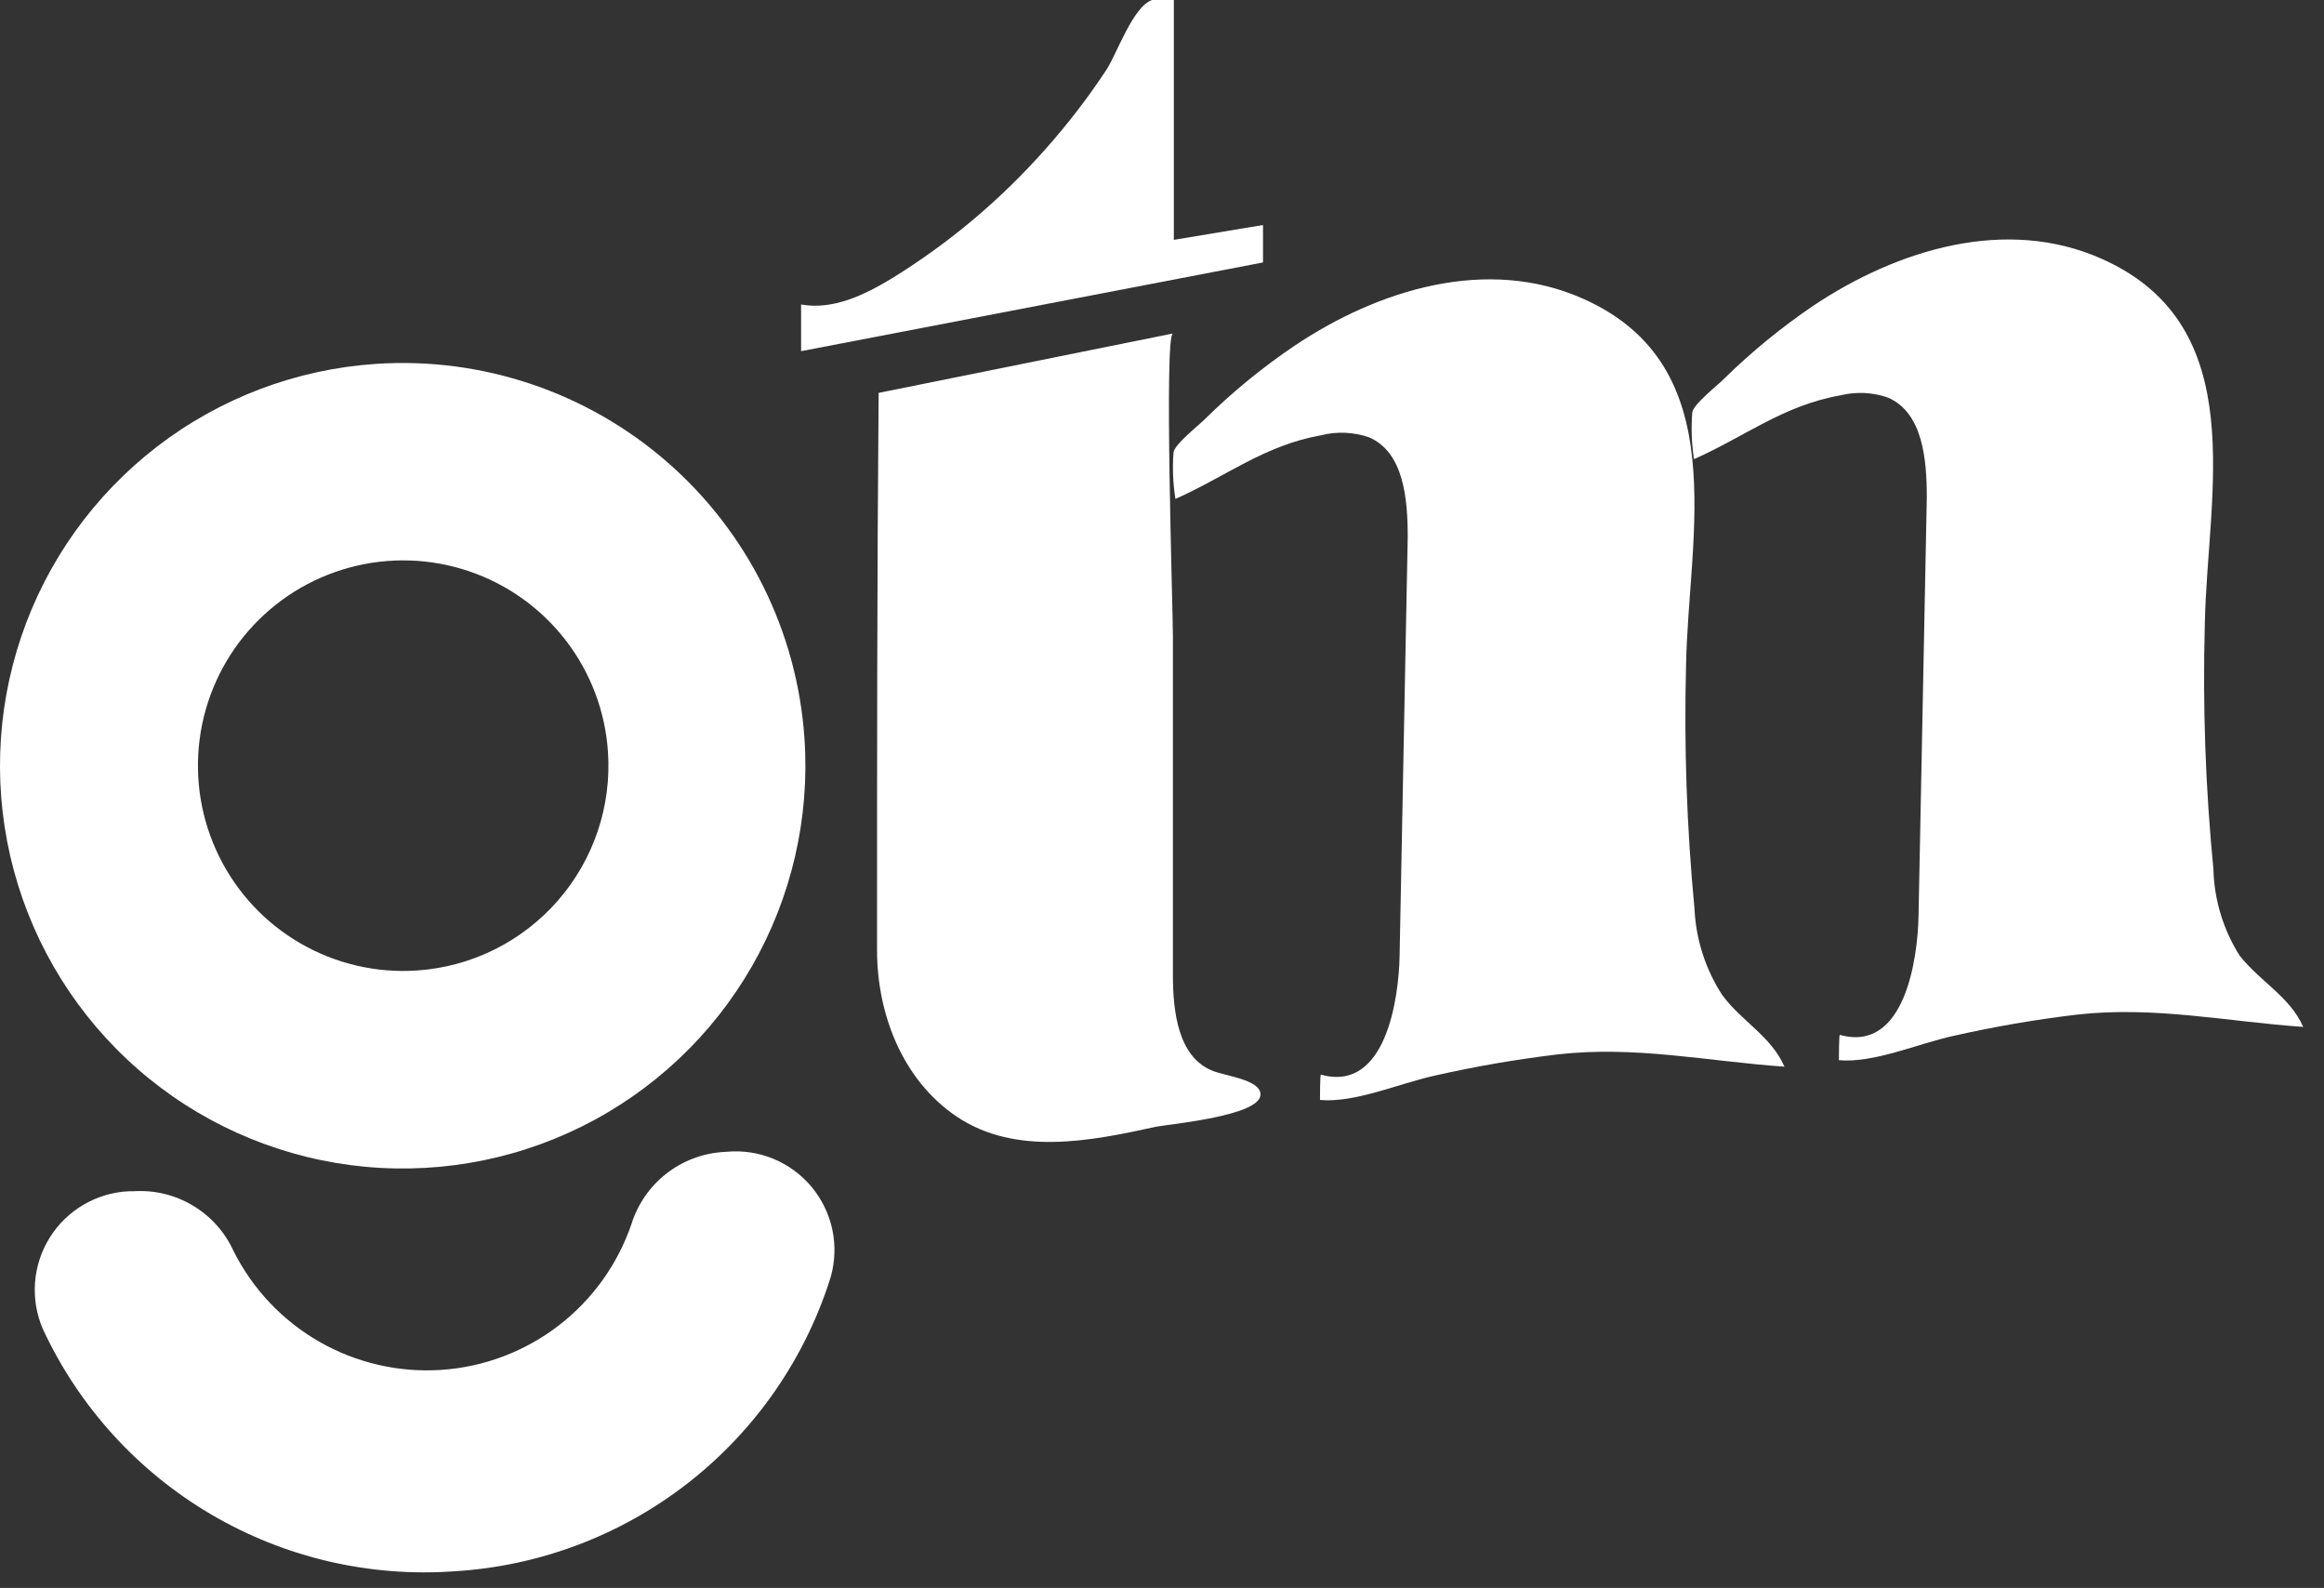 <svg width="101" height="69" viewBox="0 0 101 69" fill="none" xmlns="http://www.w3.org/2000/svg">
<rect x="0" y="0" width="101" height="69" fill="#333333" stroke="none"/>
<path d="M100.097 44.622C96.796 44.393 93.627 43.708 90.257 44.089C88.45 44.304 86.655 44.614 84.88 45.016C83.364 45.348 81.42 46.206 79.918 46.068C79.918 45.978 79.918 44.968 79.96 44.968C82.797 45.764 83.344 41.605 83.378 39.819C83.498 33.752 83.618 27.683 83.738 21.612C83.738 19.958 83.565 17.924 82.043 17.273C81.374 17.042 80.653 17.011 79.966 17.183C77.496 17.619 75.814 18.983 73.621 19.951C73.519 19.288 73.493 18.614 73.544 17.945C73.544 17.591 74.721 16.685 74.928 16.457C76.125 15.284 77.424 14.221 78.811 13.28C82.444 10.858 87.177 9.377 91.371 11.26C97.897 14.187 95.924 21.474 95.82 27.134C95.723 30.682 95.848 34.232 96.194 37.764C96.227 39.099 96.622 40.4 97.336 41.528C98.229 42.656 99.516 43.307 100.097 44.622Z" fill="white"/>
<path d="M77.552 46.35C74.238 46.122 71.082 45.43 67.698 45.817C65.893 46.032 64.101 46.342 62.328 46.745C60.819 47.077 58.868 47.935 57.366 47.796C57.366 47.7 57.366 46.696 57.408 46.696C60.245 47.492 60.792 43.333 60.826 41.547C60.946 35.481 61.064 29.412 61.179 23.34C61.179 21.687 61.013 19.652 59.498 19.002C58.829 18.772 58.108 18.74 57.422 18.912C54.951 19.348 53.27 20.711 51.083 21.68C50.978 21.018 50.95 20.347 51 19.68C51 19.327 52.176 18.42 52.384 18.192C53.58 17.016 54.882 15.952 56.273 15.015C59.892 12.594 64.632 11.106 68.833 12.995C75.359 15.922 73.386 23.209 73.276 28.87C73.183 32.415 73.306 35.962 73.642 39.492C73.705 40.825 74.12 42.117 74.847 43.236C75.677 44.371 76.971 45.021 77.552 46.35Z" fill="white"/>
<path d="M54.78 47.577C54.738 48.483 50.925 48.836 50.233 48.961C47.41 49.583 44.144 50.241 41.576 48.518C39.217 46.926 38.116 44.054 38.116 41.293C38.116 33.21 38.116 25.134 38.185 17.072L50.974 14.491C50.586 14.567 50.974 26.505 50.974 27.64C50.974 32.553 50.974 37.459 50.974 42.359C50.974 43.95 51.195 45.895 52.655 46.511C53.174 46.753 54.815 46.898 54.78 47.577Z" fill="white"/>
<path d="M34.815 13.217C34.815 13.39 34.815 15.121 34.815 15.259L54.89 11.404V9.778L51.015 10.422V0C51.015 0 50.143 0 50.067 0C49.243 0.284 48.551 2.304 48.095 3.017C47.294 4.233 46.406 5.39 45.437 6.477C43.5 8.669 41.25 10.562 38.759 12.097C37.562 12.823 36.192 13.48 34.815 13.231V13.217Z" fill="white"/>
<path d="M16.333 15.812C12.879 16.043 9.57 17.294 6.827 19.405C4.083 21.517 2.027 24.395 0.92 27.675C-0.188 30.956 -0.298 34.491 0.604 37.833C1.506 41.176 3.379 44.176 5.986 46.454C8.593 48.732 11.818 50.185 15.251 50.63C18.685 51.075 22.173 50.492 25.275 48.954C28.377 47.416 30.953 44.993 32.677 41.991C34.401 38.989 35.197 35.543 34.962 32.089C34.648 27.461 32.509 23.147 29.016 20.095C25.523 17.043 20.961 15.503 16.333 15.812ZM18.118 42.171C16.358 42.289 14.603 41.882 13.074 41.002C11.545 40.123 10.311 38.809 9.529 37.228C8.746 35.648 8.45 33.87 8.677 32.121C8.904 30.372 9.645 28.729 10.806 27.401C11.967 26.073 13.496 25.119 15.199 24.659C16.902 24.199 18.703 24.255 20.374 24.819C22.046 25.383 23.512 26.43 24.589 27.827C25.666 29.225 26.304 30.91 26.422 32.67C26.502 33.839 26.349 35.012 25.975 36.123C25.6 37.233 25.01 38.259 24.239 39.141C23.468 40.023 22.53 40.745 21.48 41.265C20.43 41.785 19.288 42.093 18.118 42.171Z" fill="white"/>
<path d="M31.383 50.061C30.489 50.127 29.637 50.46 28.935 51.017C28.233 51.573 27.714 52.327 27.445 53.182C26.847 54.936 25.744 56.474 24.274 57.602C22.804 58.731 21.033 59.4 19.184 59.525C17.335 59.65 15.491 59.226 13.882 58.305C12.274 57.384 10.973 56.009 10.145 54.351C9.77 53.532 9.155 52.846 8.381 52.384C7.607 51.922 6.712 51.705 5.813 51.763H5.605C4.91 51.795 4.234 51.995 3.633 52.347C3.033 52.698 2.527 53.19 2.16 53.781C1.792 54.371 1.573 55.042 1.522 55.736C1.472 56.429 1.59 57.125 1.868 57.763C3.433 61.125 5.983 63.931 9.181 65.809C12.379 67.686 16.072 68.546 19.771 68.275C23.467 68.049 27.008 66.706 29.924 64.423C32.84 62.141 34.995 59.027 36.102 55.493C36.292 54.823 36.317 54.117 36.174 53.436C36.03 52.755 35.723 52.119 35.279 51.583C34.835 51.047 34.267 50.627 33.624 50.359C32.982 50.092 32.284 49.984 31.59 50.047L31.383 50.061Z" fill="white"/>
</svg>
